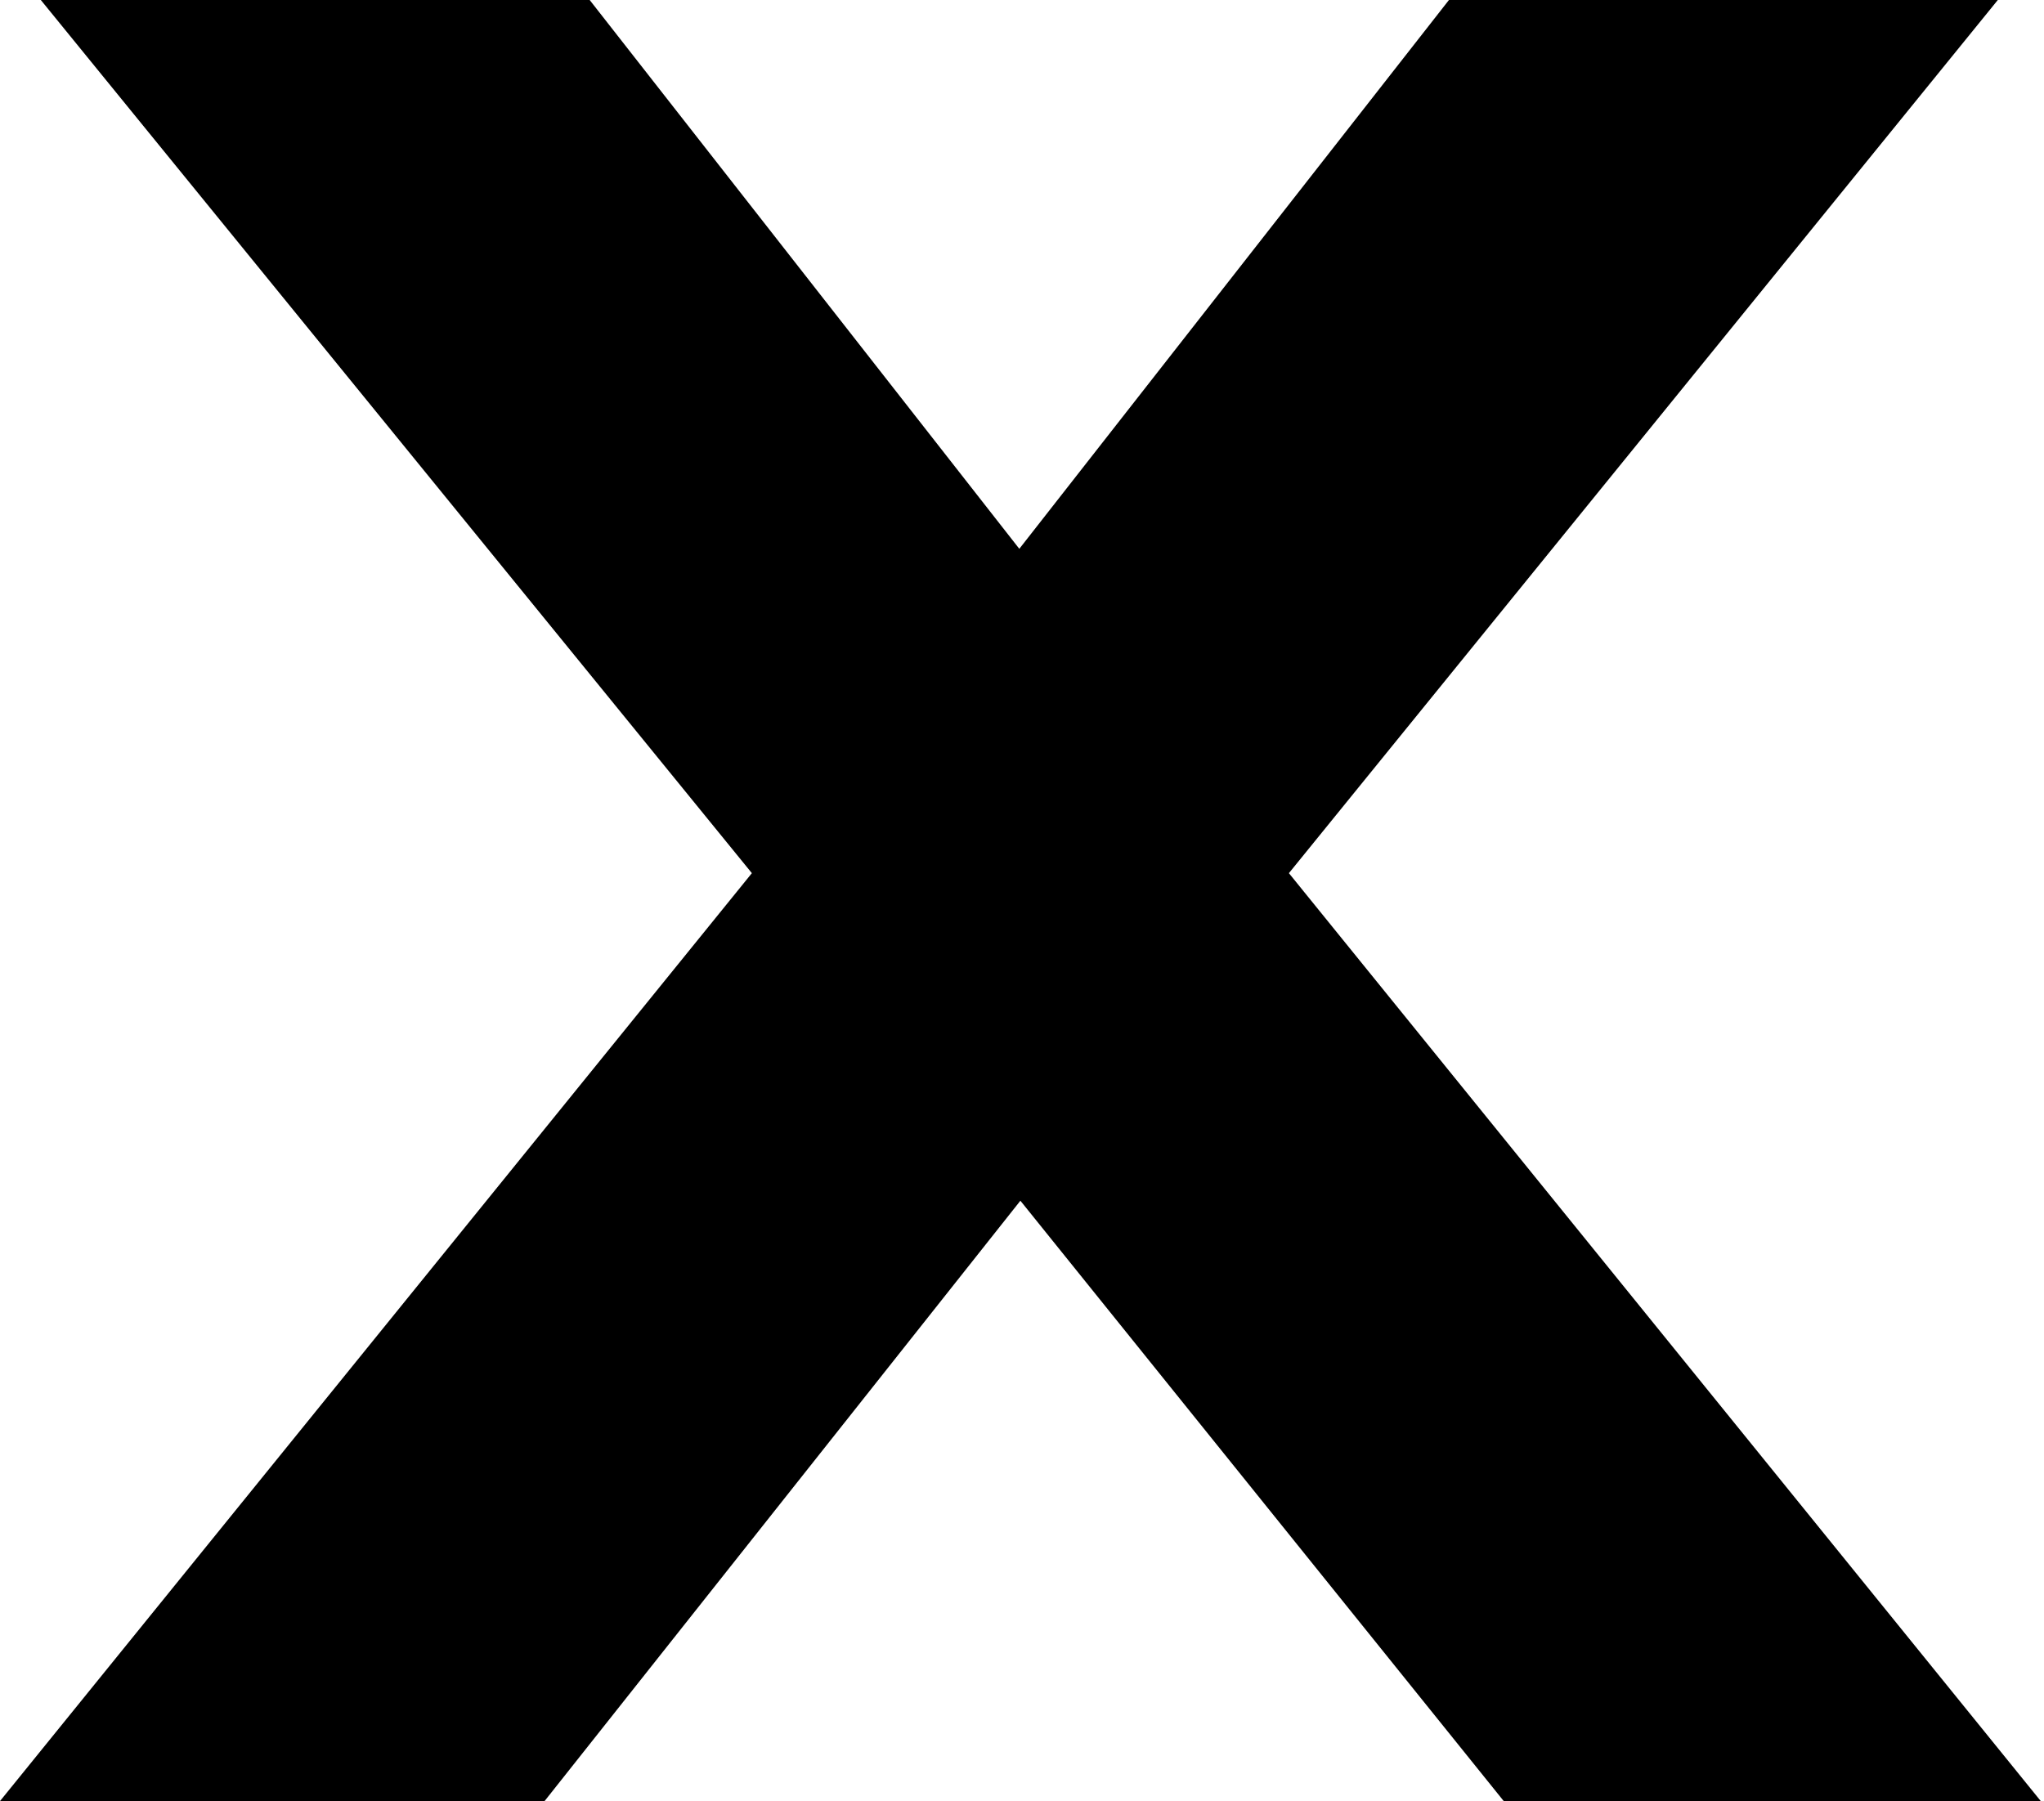 <svg xmlns="http://www.w3.org/2000/svg" viewBox="0 0 19.03 16.77"><g id="Layer_2" data-name="Layer 2"><g id="图层_1" data-name="图层 1"><g><path d="M12,8.13,19,16.77H14L9.5,11.18,5.07,16.77H0L7,8.13.38,0H5.49l4,5.11,4-5.11h5.11Z"/></g></g></g></svg>